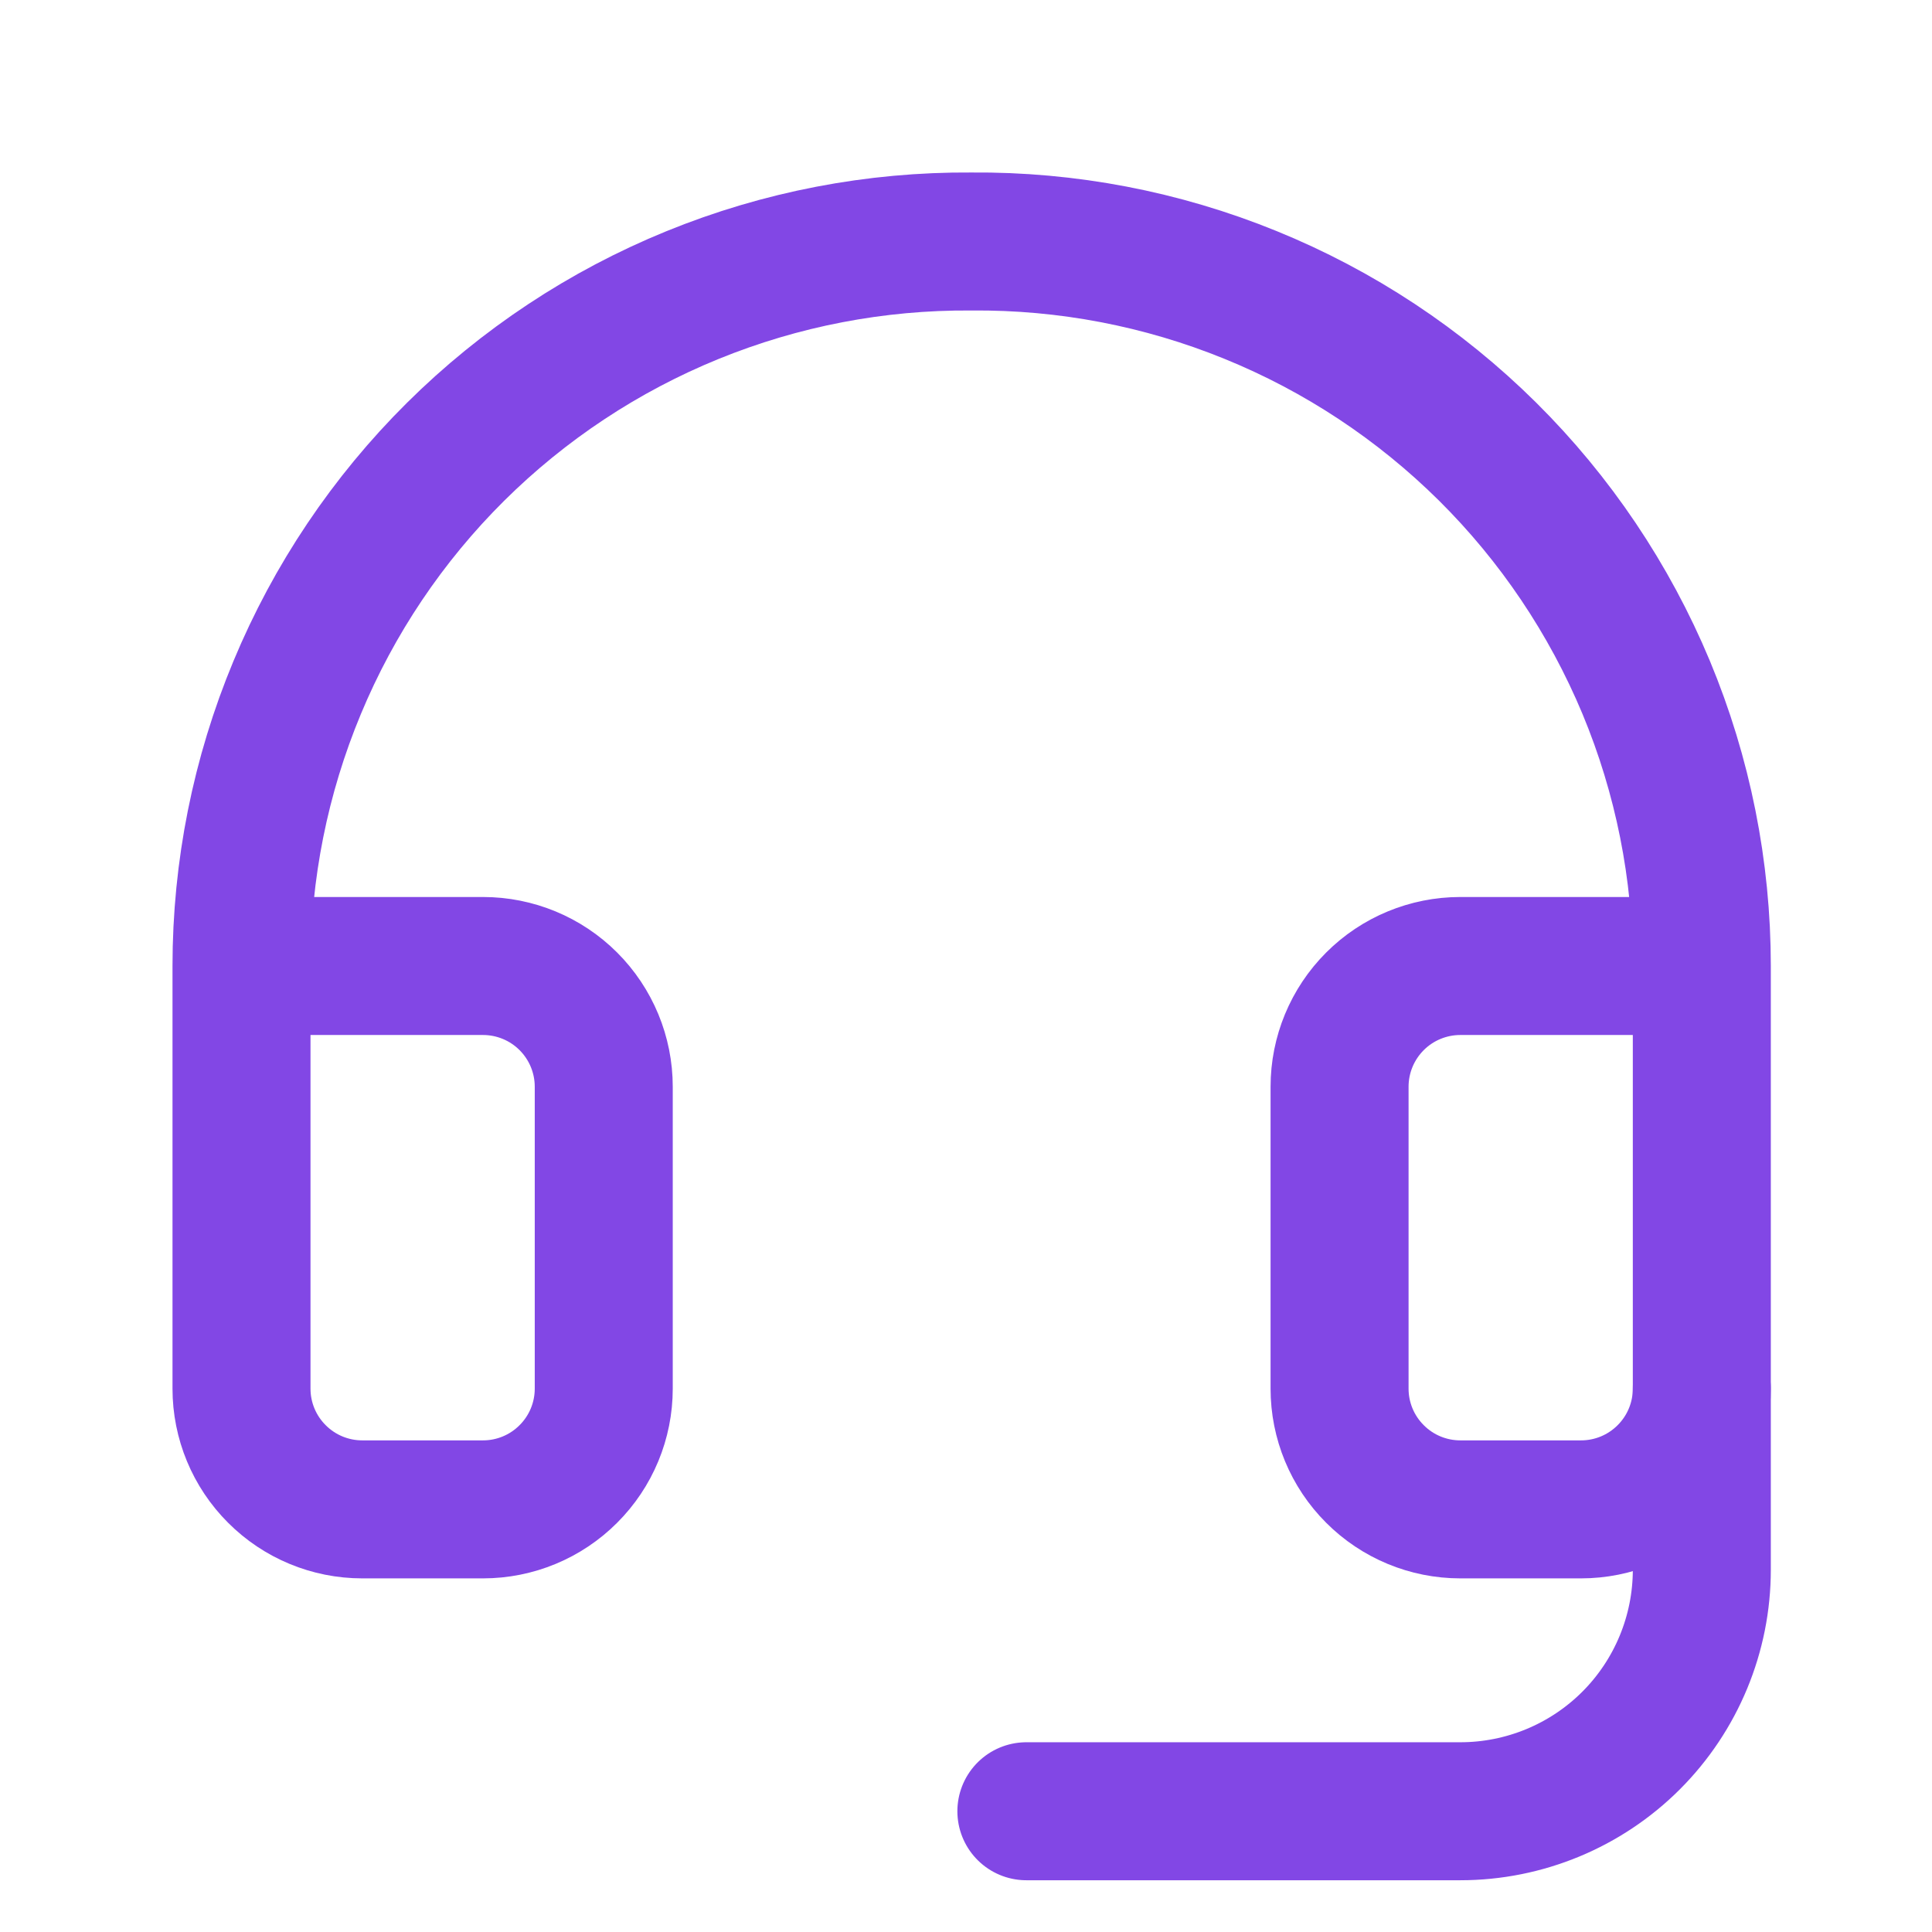 <svg width="28" height="28" viewBox="0 0 28 28" fill="none" xmlns="http://www.w3.org/2000/svg">
<path d="M24.664 14H21.164C20.7 14 20.255 14.184 19.927 14.512C19.598 14.841 19.414 15.286 19.414 15.75V20.125C19.414 20.589 19.598 21.034 19.927 21.362C20.255 21.691 20.7 21.875 21.164 21.875H22.914C23.378 21.875 23.823 21.691 24.151 21.362C24.48 21.034 24.664 20.589 24.664 20.125V14ZM24.664 14C24.664 12.614 24.39 11.241 23.857 9.961C23.323 8.682 22.542 7.52 21.558 6.544C20.573 5.568 19.406 4.796 18.122 4.274C16.838 3.751 15.463 3.488 14.077 3.5C12.691 3.49 11.318 3.754 10.035 4.277C8.752 4.8 7.586 5.572 6.602 6.548C5.619 7.524 4.839 8.685 4.307 9.964C3.774 11.243 3.5 12.614 3.5 14V20.125C3.5 20.589 3.684 21.034 4.013 21.362C4.341 21.691 4.786 21.875 5.25 21.875H7C7.464 21.875 7.909 21.691 8.237 21.362C8.566 21.034 8.75 20.589 8.75 20.125V15.75C8.75 15.286 8.566 14.841 8.237 14.512C7.909 14.184 7.464 14 7 14H3.5" stroke="#8247E5" stroke-width="2" stroke-linecap="round" stroke-linejoin="round"/>
<path d="M24.664 20.125V22.75C24.664 23.678 24.295 24.569 23.639 25.225C22.983 25.881 22.092 26.25 21.164 26.25H14.875" stroke="#8247E5" stroke-width="2" stroke-linecap="round" stroke-linejoin="round"/>
</svg>
